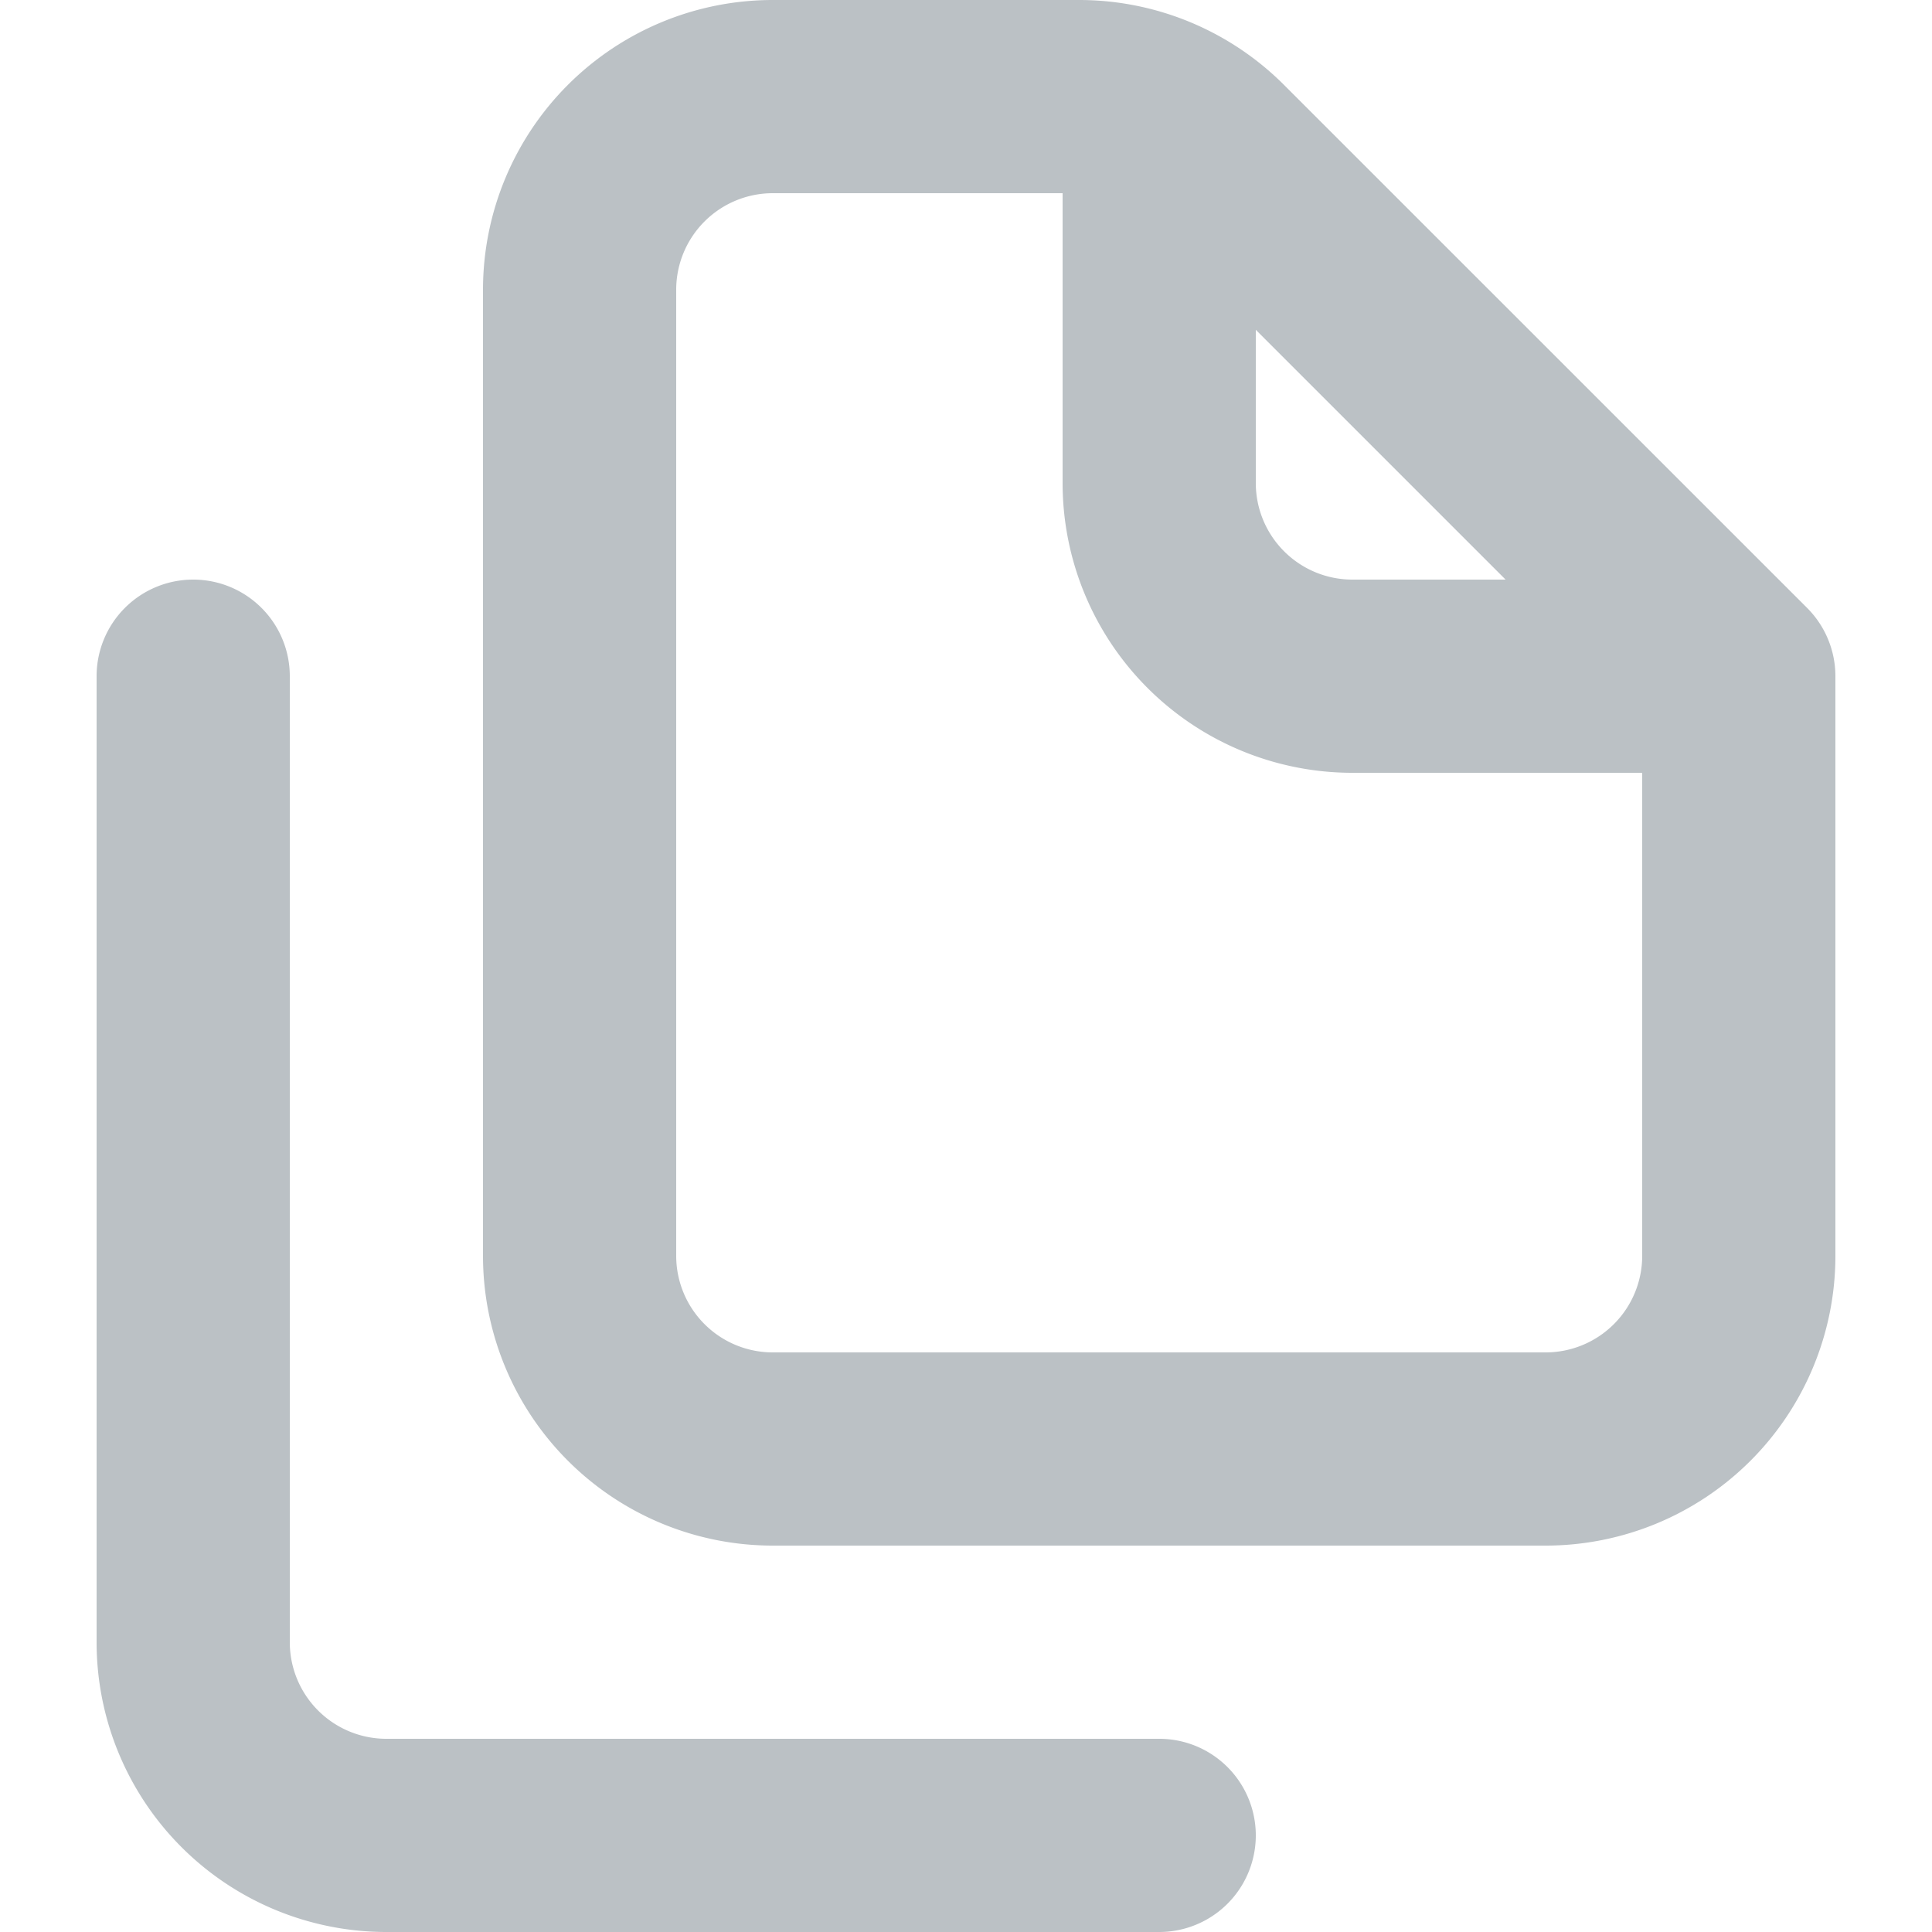 <svg width="20" height="20" fill="#bbc1c5" viewBox="0 0 20 20" class="svg-icon table-icon" name="CopyIcon20"
     focusable="false">
    <path class="primary-fill" fill-rule="evenodd"
          d="M5 3a3 3 0 013-3h3.172a3 3 0 012.12.879l5.415 5.414A1 1 0 0119 7v6a3 3 0 01-3 3H8a3 3 0 01-3-3V3zm3-1a1 1 0 00-1 1v10a1 1 0 001 1h8a1 1 0 001-1V8h-3a3 3 0 01-3-3V2H8zm5 1.414V5a1 1 0 001 1h1.586L13 3.414z"
          clip-rule="evenodd" />
    <path class="primary-fill" d="M2 6a1 1 0 011 1v10a1 1 0 001 1h8a1 1 0 110 2H4a3 3 0 01-3-3V7a1 1 0 011-1z" />
</svg>
